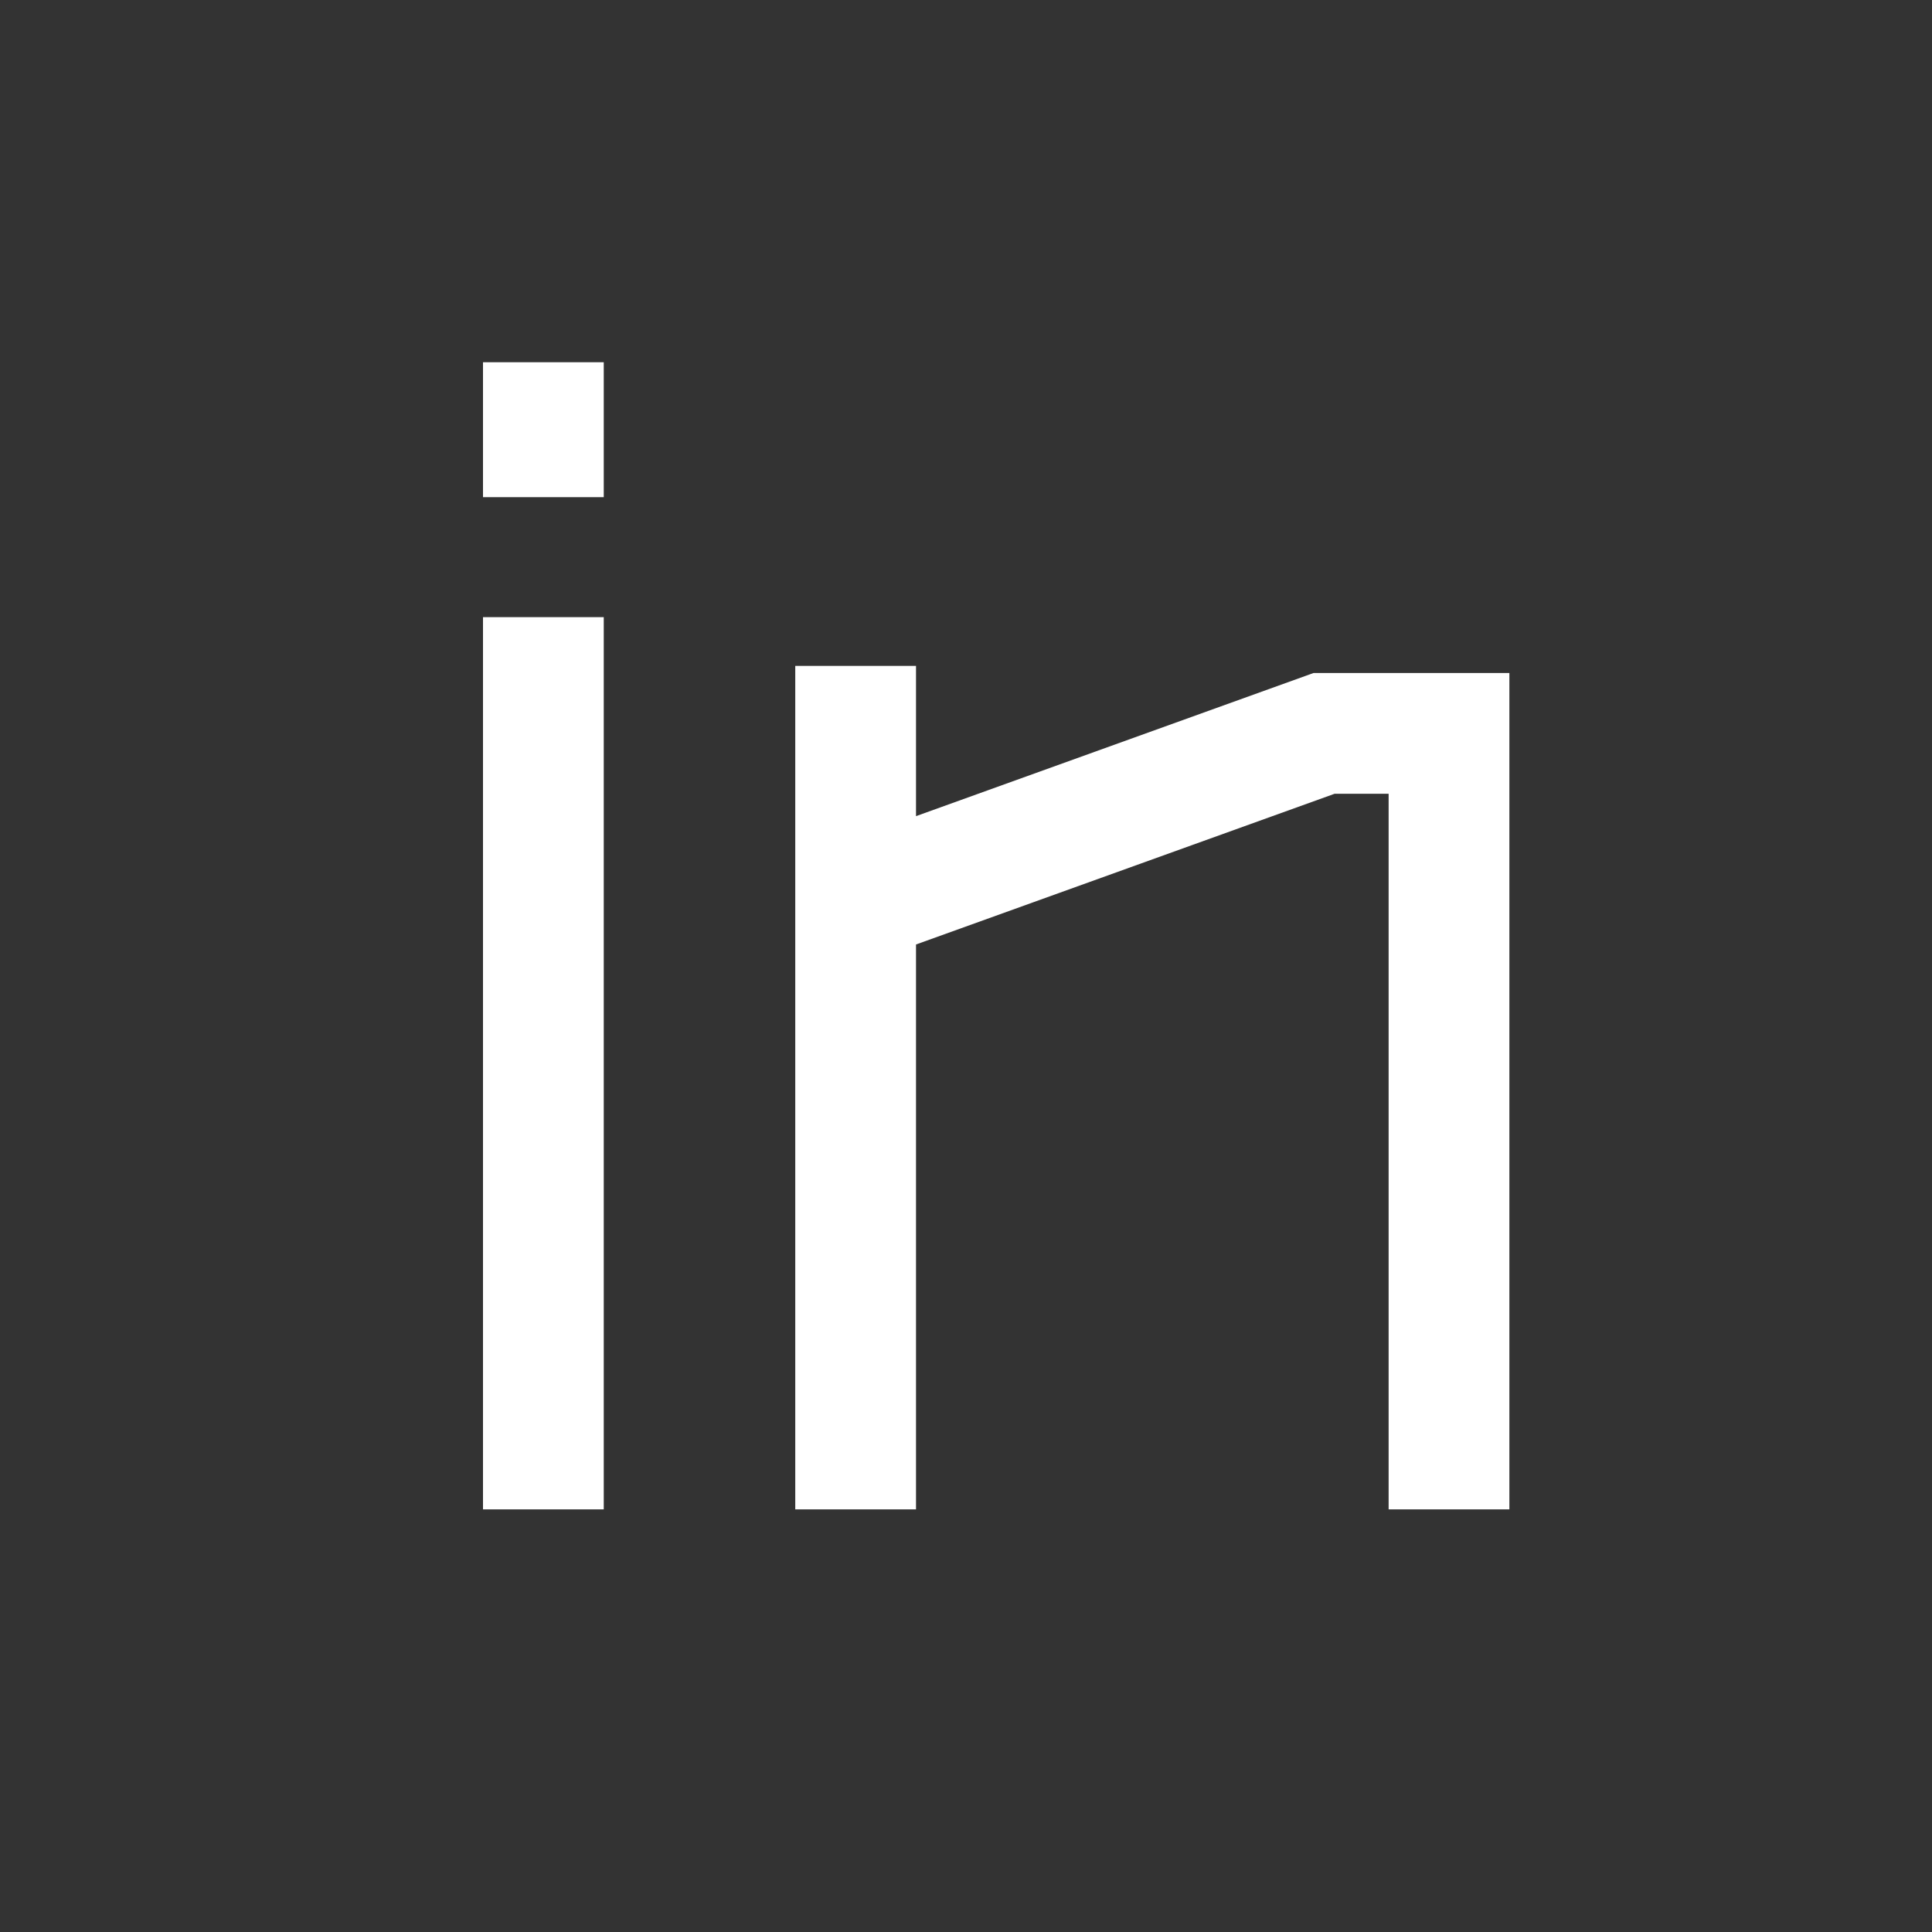 <svg width="32" height="32" viewBox="0 0 32 32" fill="none" xmlns="http://www.w3.org/2000/svg">
<rect x="0" y="0" width="32" height="32" fill="#333333" stroke="none"/>
<path d="M14.172 11.029V14.941M14.172 25V14.941M14.172 14.941L21.931 12.147H24V25M9 6V8.235M9 25V10.222" stroke="white" stroke-width="2"/>
</svg>

